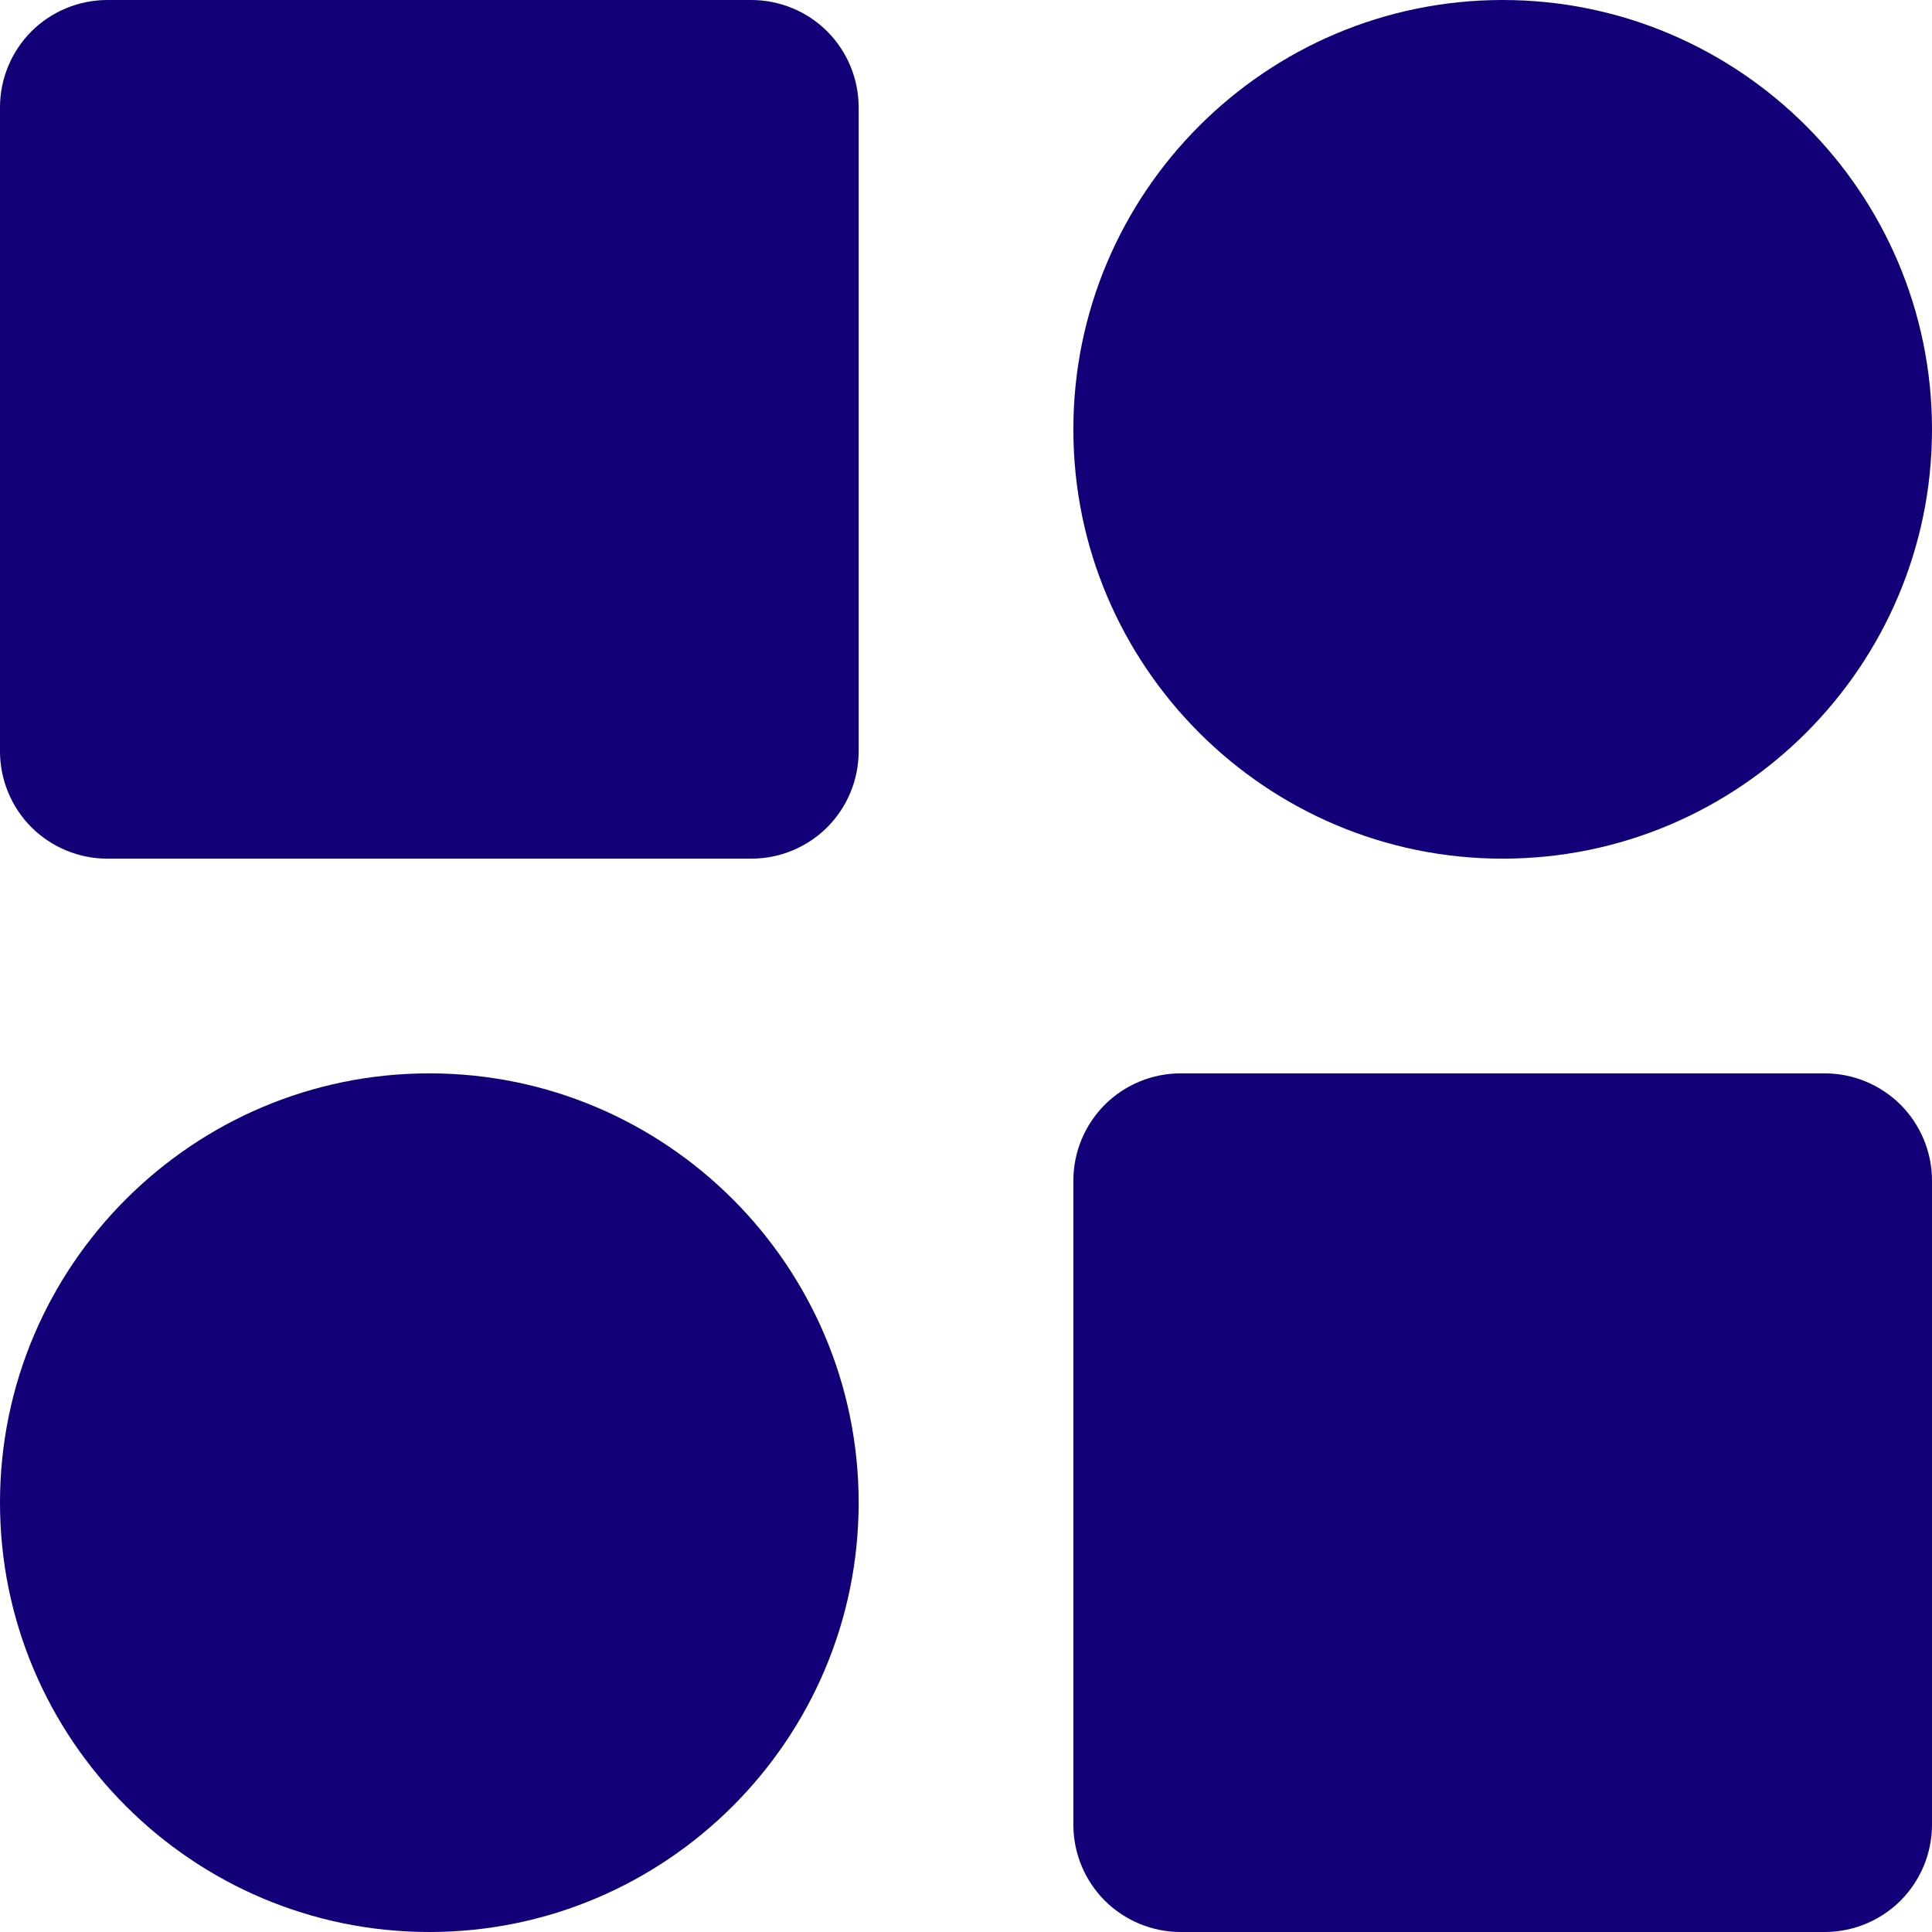<svg width="16" height="16" viewBox="0 0 16 16" fill="none" xmlns="http://www.w3.org/2000/svg">
<path d="M0.889 0H6.222C6.458 0 6.684 0.094 6.851 0.26C7.017 0.427 7.111 0.653 7.111 0.889V6.222C7.111 6.458 7.017 6.684 6.851 6.851C6.684 7.017 6.458 7.111 6.222 7.111H0.889C0.653 7.111 0.427 7.017 0.26 6.851C0.094 6.684 0 6.458 0 6.222V0.889C0 0.653 0.094 0.427 0.26 0.26C0.427 0.094 0.653 0 0.889 0Z" fill="#120078"/>
<path d="M9.778 8.889H15.111C15.347 8.889 15.573 8.983 15.74 9.149C15.906 9.316 16 9.542 16 9.778V15.111C16 15.347 15.906 15.573 15.74 15.74C15.573 15.906 15.347 16 15.111 16H9.778C9.542 16 9.316 15.906 9.149 15.74C8.983 15.573 8.889 15.347 8.889 15.111V9.778C8.889 9.542 8.983 9.316 9.149 9.149C9.316 8.983 9.542 8.889 9.778 8.889Z" fill="#120078"/>
<path d="M8.889 3.556C8.889 1.595 10.484 0 12.444 0C14.405 0 16 1.595 16 3.556C16 5.516 14.405 7.111 12.444 7.111C10.484 7.111 8.889 5.516 8.889 3.556Z" fill="#120078"/>
<path d="M0 12.444C0 10.484 1.595 8.889 3.556 8.889C5.516 8.889 7.111 10.484 7.111 12.444C7.111 14.405 5.516 16 3.556 16C1.595 16 0 14.405 0 12.444Z" fill="#120078"/>
</svg>
